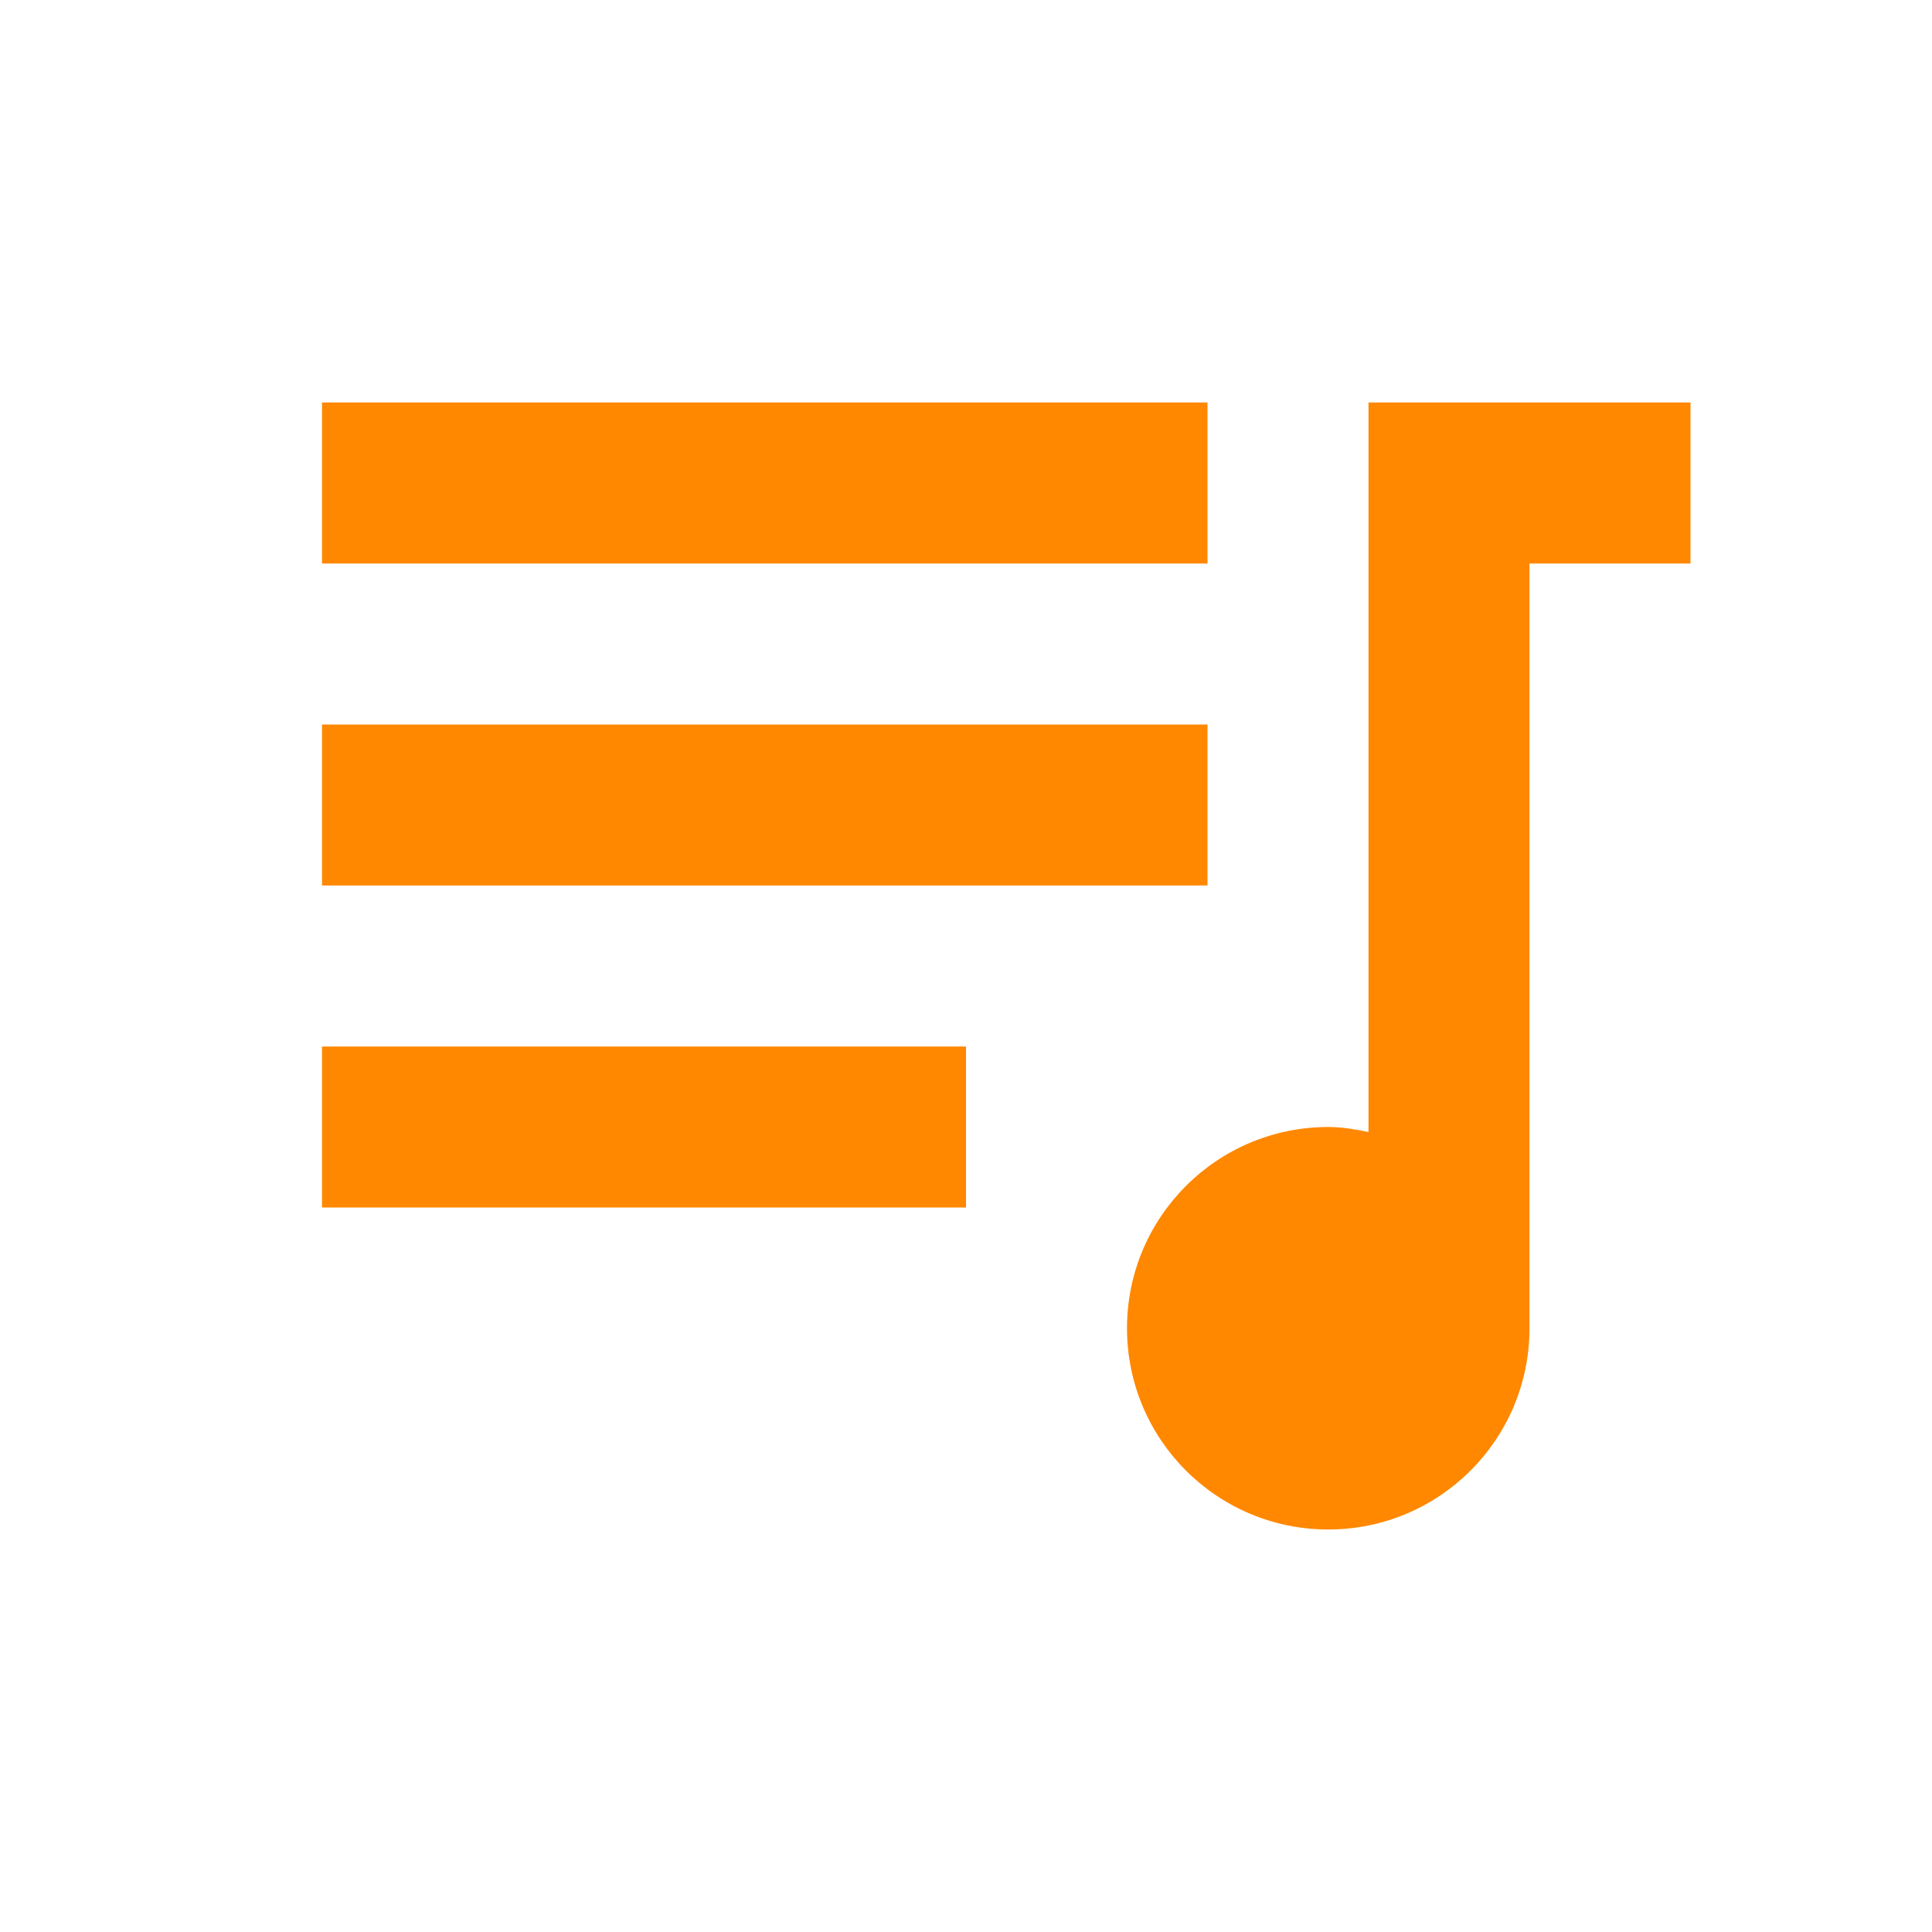 <svg xmlns="http://www.w3.org/2000/svg" xmlns:svg="http://www.w3.org/2000/svg" id="svg4682" width="24" height="24" version="1.1"><g id="layer1" transform="translate(0,-1028.362)"><path style="color:#000;fill:#f80;fill-opacity:1;fill-rule:nonzero;stroke:none;stroke-width:1;marker:none;visibility:visible;display:inline;overflow:visible;enable-background:accumulate" id="path5014" d="M 4 5 L 4 7 L 15 7 L 15 5 L 4 5 z M 17 5 L 17 14.062 C 16.837 14.029 16.673 14 16.5 14 C 15.119 14 14 15.119 14 16.5 C 14 17.881 15.119 19 16.5 19 C 17.881 19 19 17.881 19 16.5 L 19 7 L 21 7 L 21 5 L 19 5 L 17 5 z M 4 9 L 4 11 L 15 11 L 15 9 L 4 9 z M 4 13 L 4 15 L 12 15 L 12 13 L 4 13 z" transform="translate(0,1028.362)"/></g></svg>